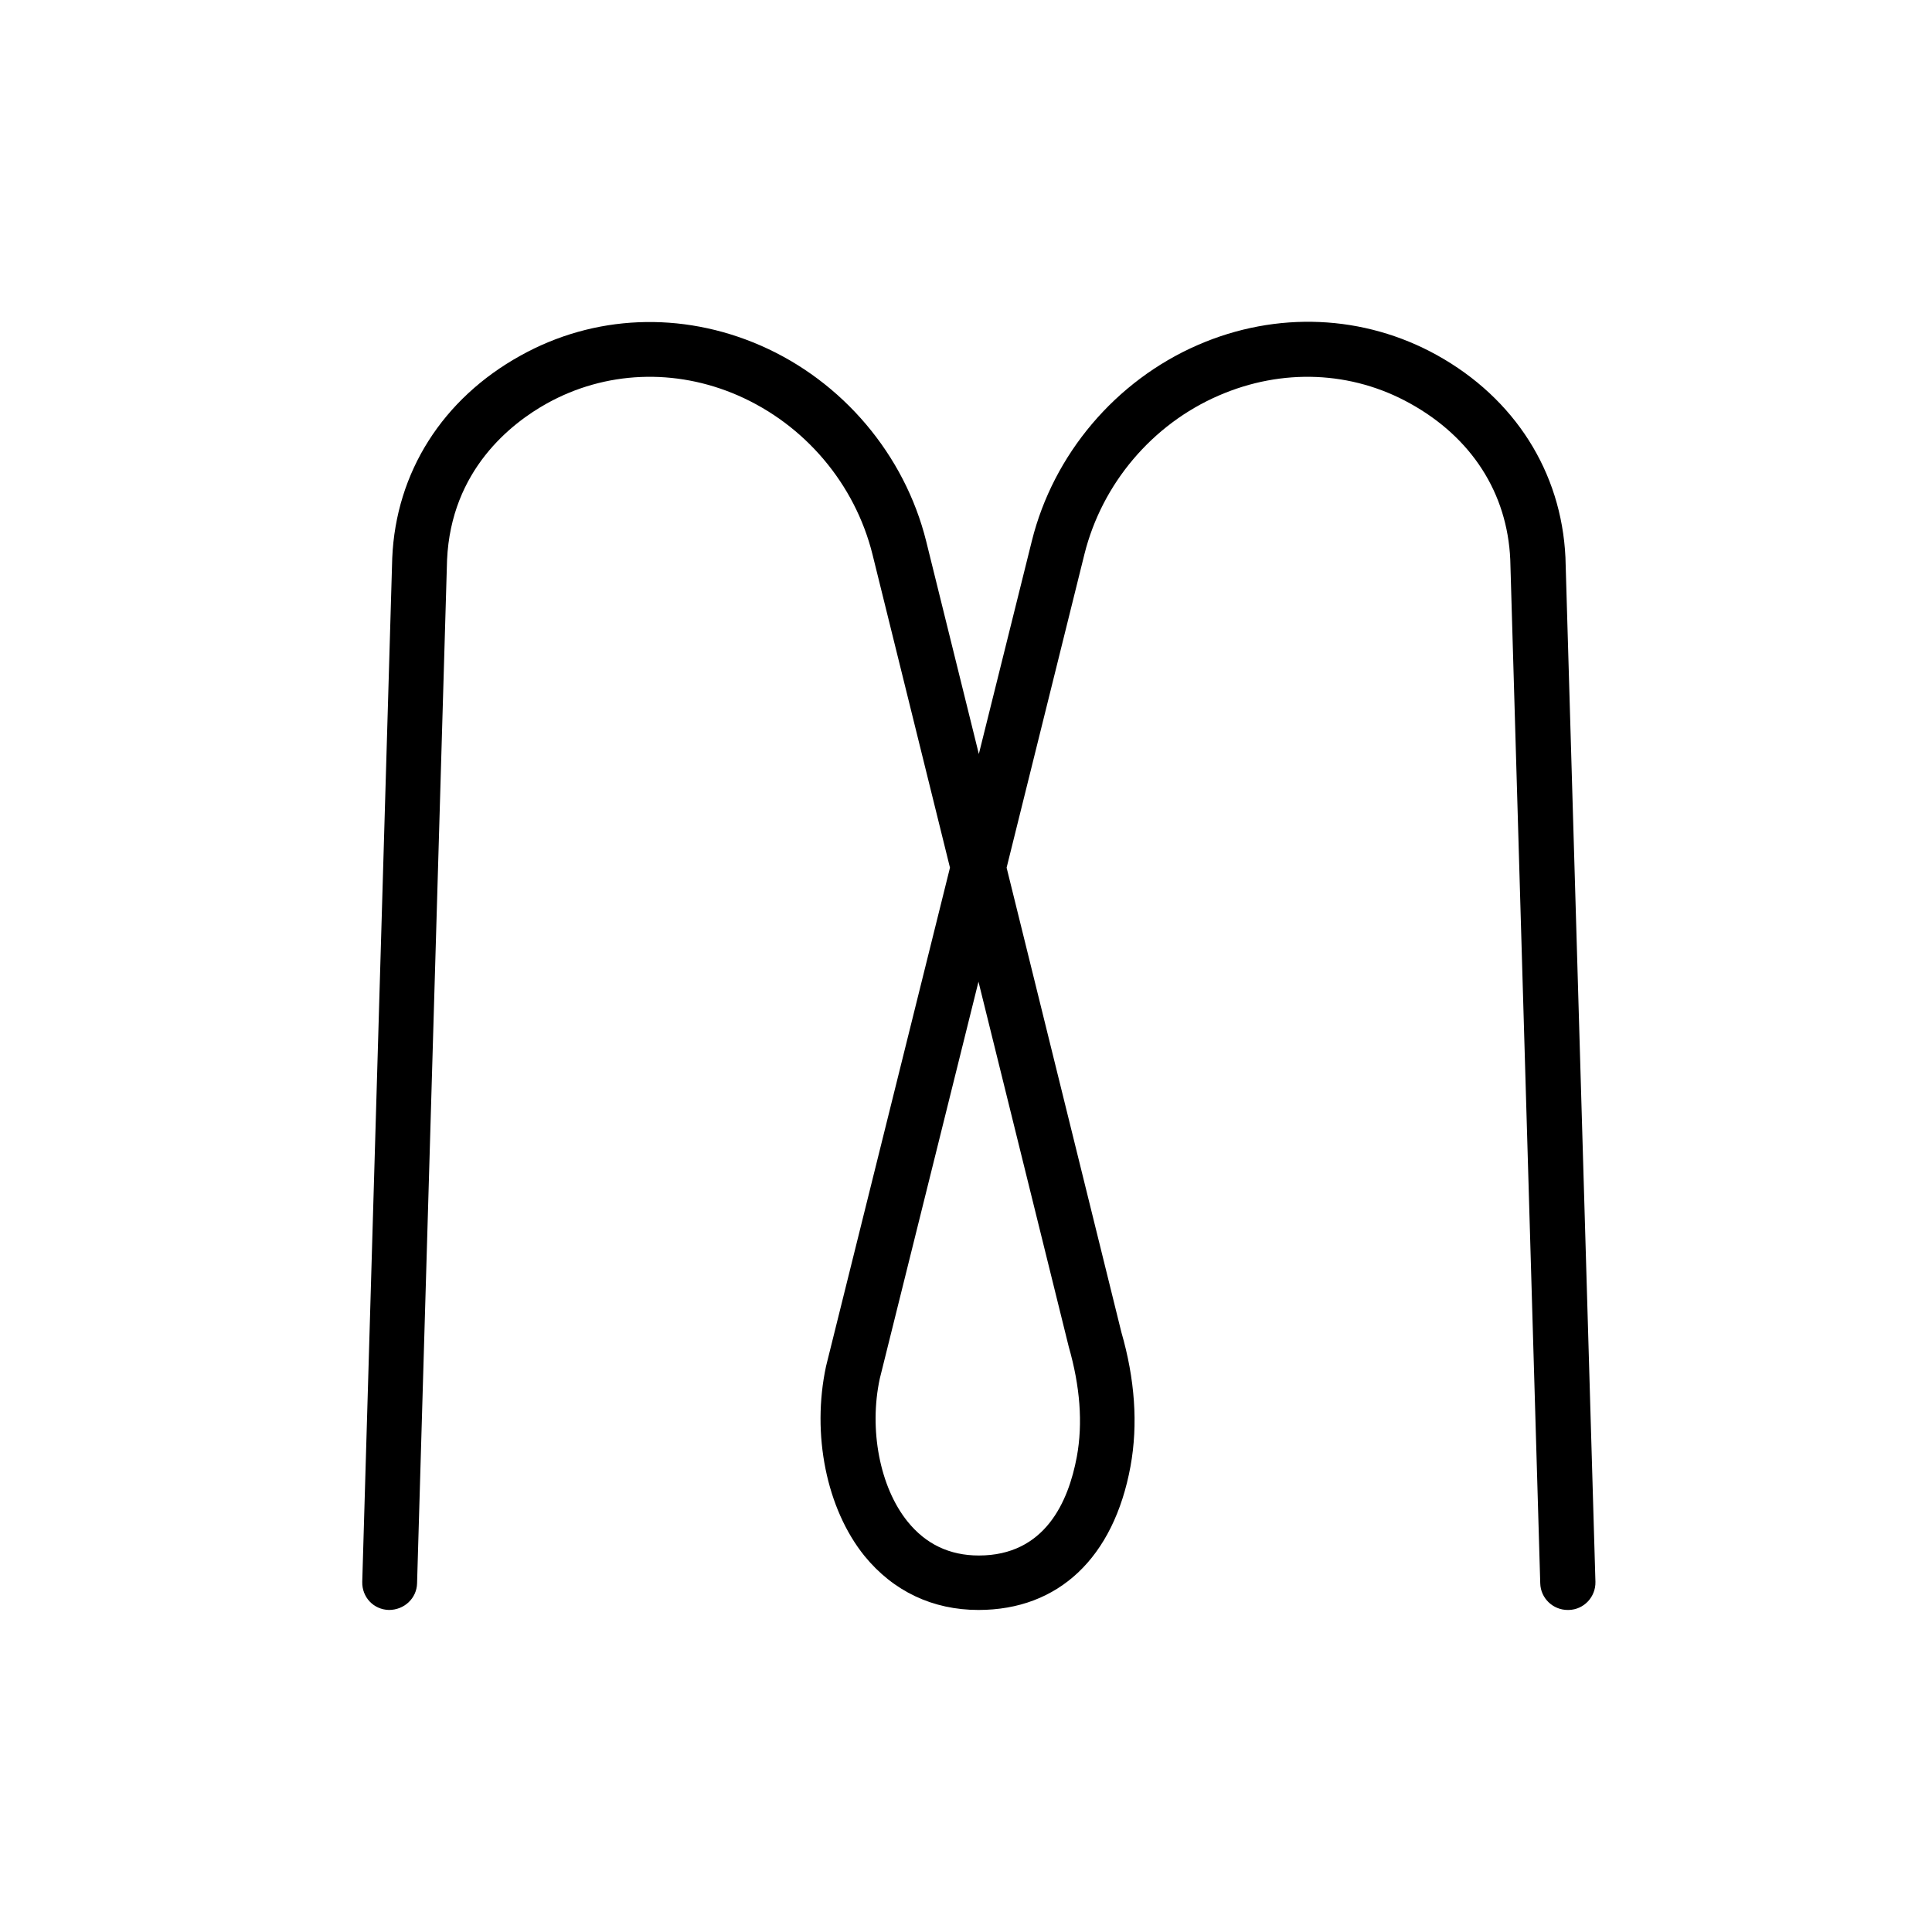 <svg
  width="48"
  height="48"
  viewBox="0 0 48 48"
  fill="none"
  xmlns="http://www.w3.org/2000/svg"
>
  <title>Melasma Glyph</title>
  <path
    d="M38.948 39.999C38.584 39.999 38.276 39.709 38.267 39.337L37.522 13.902C37.449 12.249 36.56 10.869 35.034 10.024C33.581 9.216 31.856 9.144 30.285 9.825C28.623 10.542 27.379 12.022 26.943 13.766L25.009 21.557L27.86 33.098C28.196 34.261 28.278 35.386 28.087 36.431C27.67 38.701 26.299 39.999 24.31 39.999C23.175 39.999 22.194 39.536 21.477 38.656C20.532 37.484 20.16 35.632 20.523 33.943L23.602 21.557L21.677 13.775C21.241 12.022 19.997 10.551 18.335 9.825C16.773 9.144 15.039 9.216 13.586 10.024C12.705 10.515 11.207 11.677 11.107 13.911L10.362 39.337C10.353 39.709 10.044 39.999 9.663 39.999C9.281 39.99 8.991 39.682 9 39.3L9.745 13.866C9.835 11.732 10.998 9.906 12.932 8.835C14.757 7.818 16.927 7.727 18.889 8.581C20.932 9.47 22.476 11.296 23.011 13.448L24.319 18.733L25.636 13.439C26.171 11.287 27.715 9.461 29.758 8.572C31.72 7.718 33.89 7.818 35.706 8.826C37.631 9.897 38.793 11.723 38.893 13.847L39.638 39.3C39.647 39.672 39.356 39.99 38.975 39.999C38.957 39.999 38.957 39.999 38.948 39.999ZM24.31 24.39L21.858 34.251C21.586 35.514 21.858 36.948 22.548 37.802C23.002 38.365 23.593 38.646 24.319 38.646C25.962 38.646 26.544 37.312 26.753 36.195C26.907 35.359 26.834 34.442 26.553 33.461L24.31 24.39Z"
    fill="currentColor"
  />
</svg>
